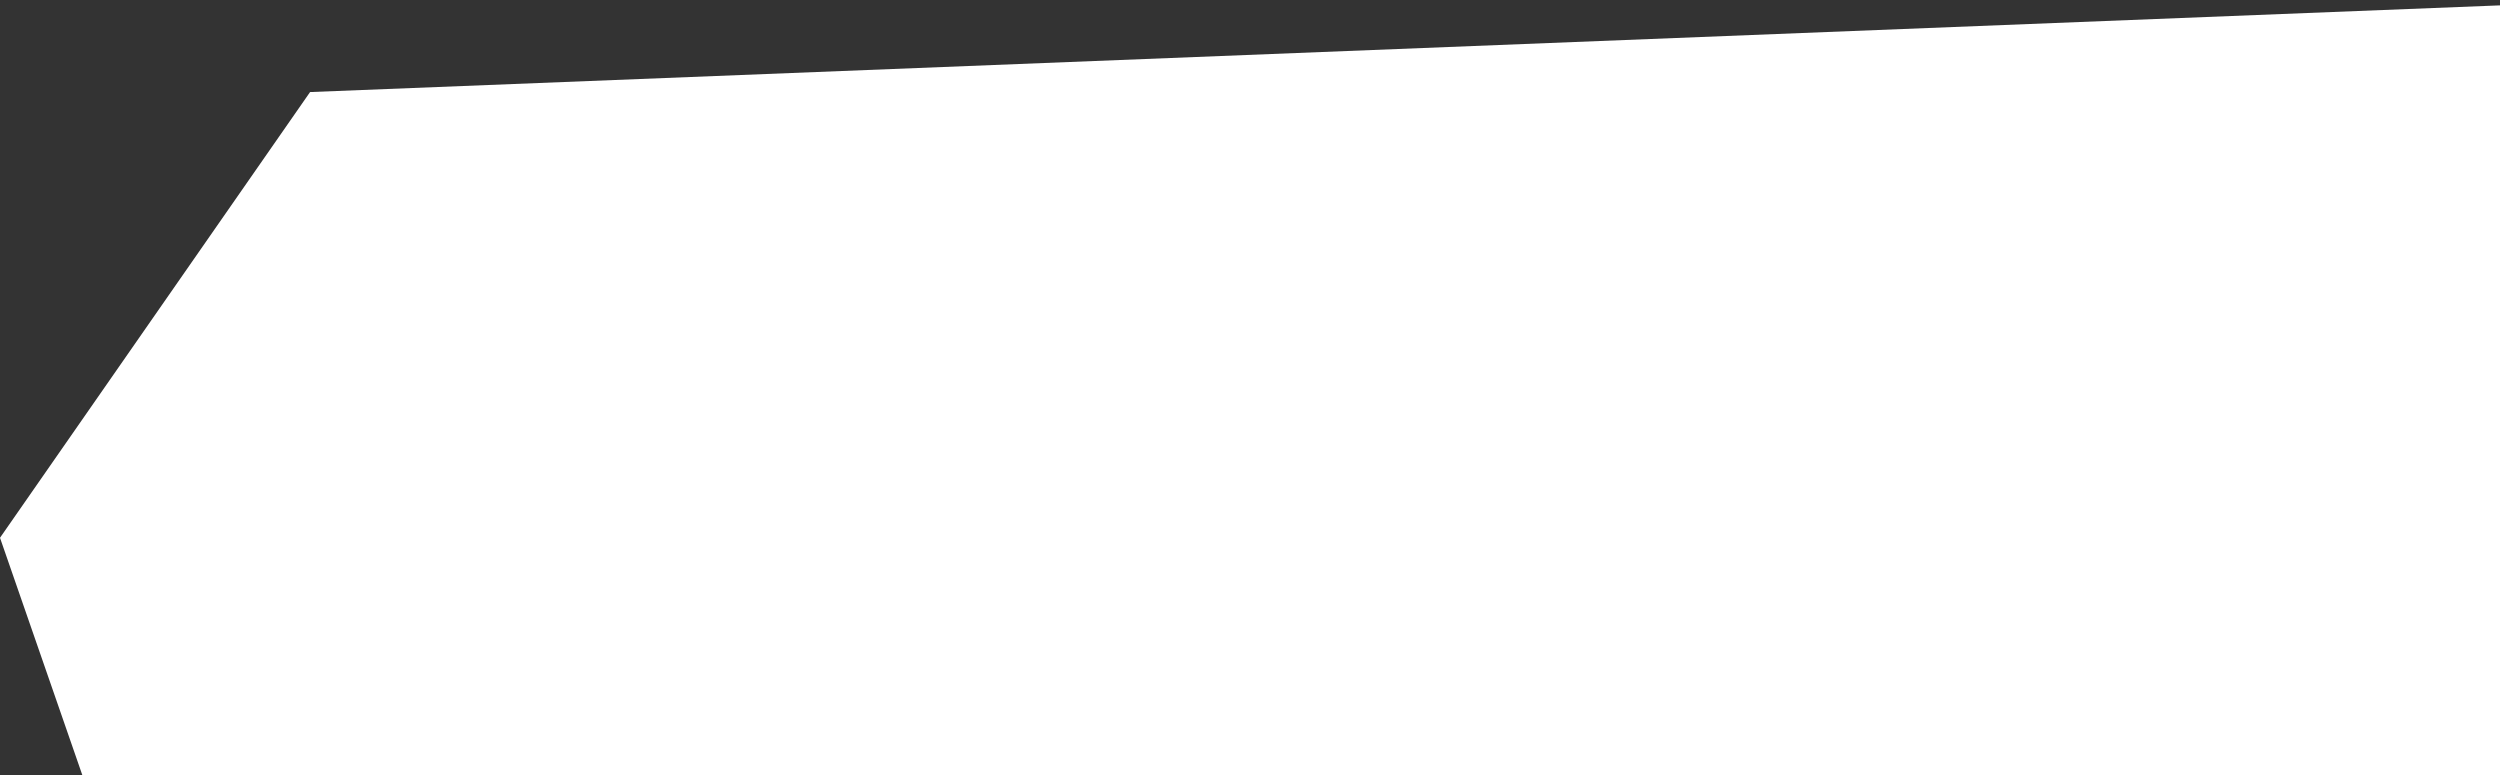 <svg width="258" height="80" viewBox="0 0 258 80" fill="none" xmlns="http://www.w3.org/2000/svg">
<rect x="0" y="0" width="258" height="80" fill="#333333" stroke="none"/>
<path d="M0 55.5L32 9.5L272 0V80H8.5L0 55.5Z" fill="white"/>
</svg>

